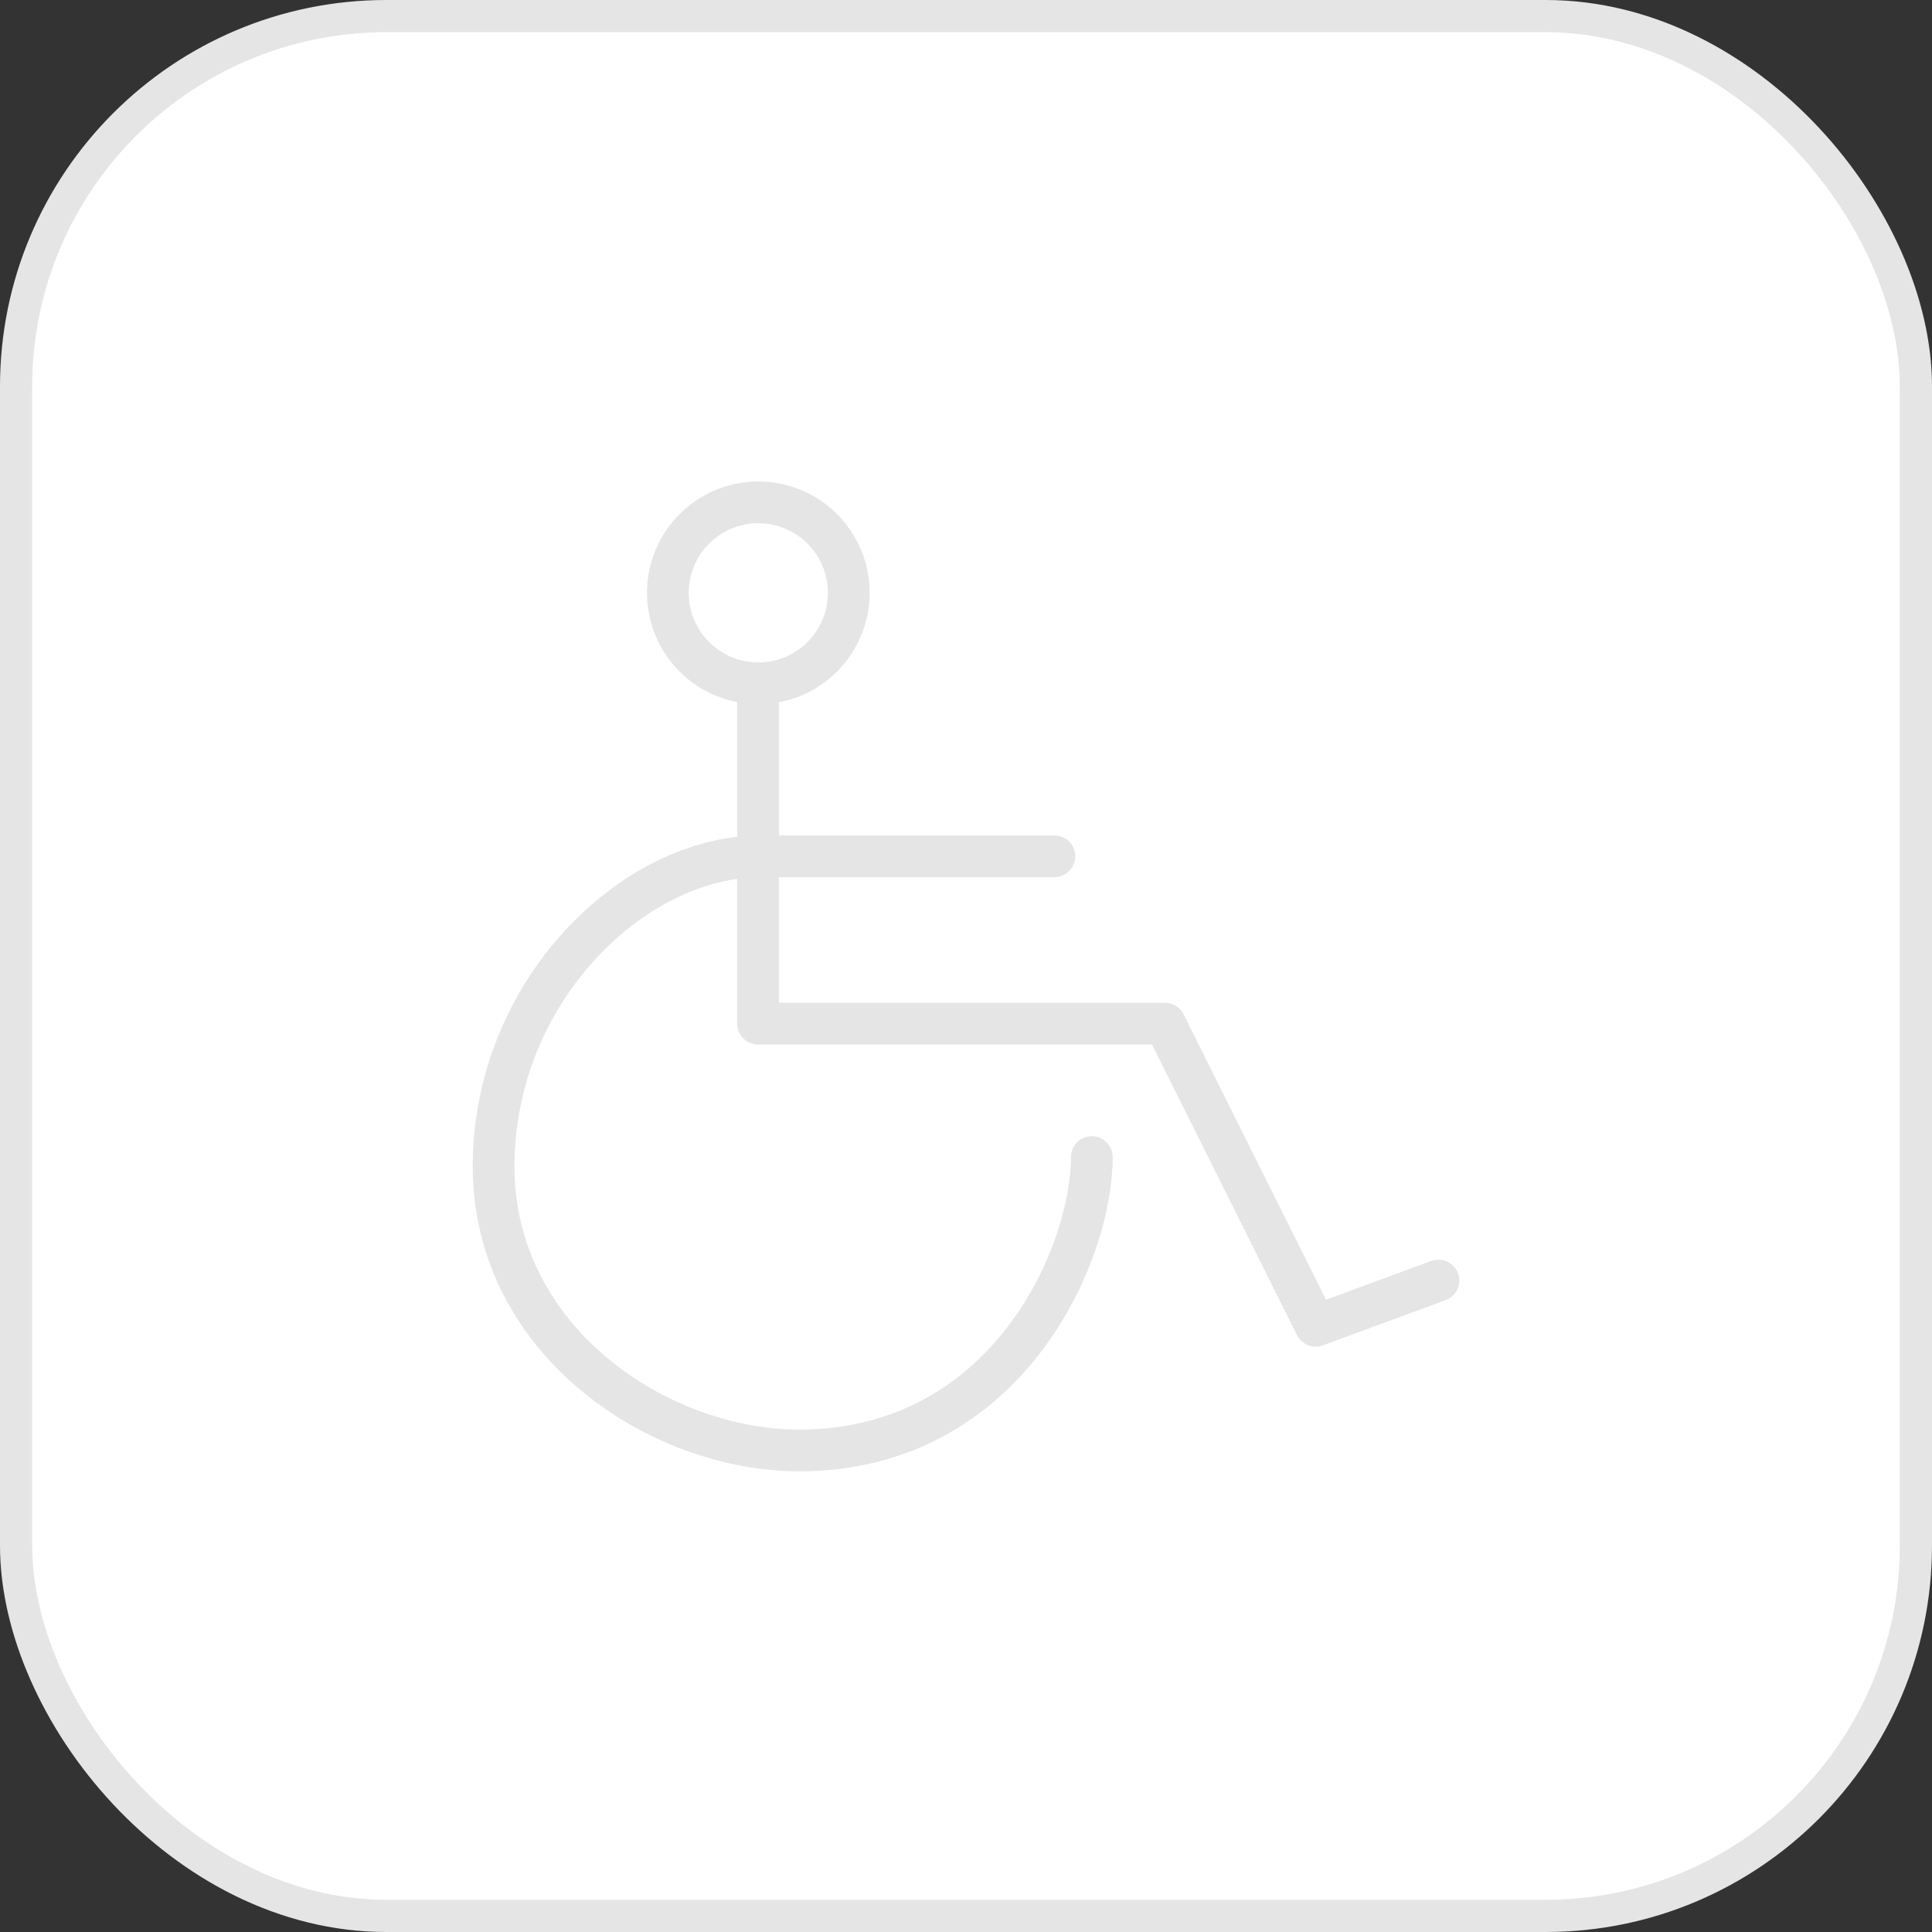 <svg width="60" height="60" viewBox="0 0 60 60" fill="none" xmlns="http://www.w3.org/2000/svg">
<rect x="0" y="0" width="60" height="60" fill="#333333" stroke="none"/>
<rect x="0.5" y="0.5" width="59" height="59" rx="11.5" fill="white"/>
<rect x="0.5" y="0.5" width="59" height="59" rx="11.5" stroke="#E5E5E5"/>
<path d="M23.55 21.22C25.102 21.22 26.359 19.962 26.359 18.411C26.359 16.86 25.102 15.602 23.55 15.602C21.999 15.602 20.741 16.86 20.741 18.411C20.741 19.962 21.999 21.22 23.55 21.22Z" stroke="#E5E5E5" stroke-width="1.296"/>
<path d="M23.542 21.434V31.79H36.178L40.859 41.173L44.671 39.769" stroke="#E5E5E5" stroke-width="1.296" stroke-linecap="round" stroke-linejoin="round"/>
<path d="M32.745 26.593H23.634C19.638 26.593 15.329 30.819 15.329 36.224C15.329 41.628 20.444 45.066 24.876 45.046C31.297 45.004 33.908 38.956 33.908 35.934" stroke="#E5E5E5" stroke-width="1.296" stroke-linecap="round" stroke-linejoin="round"/>
</svg>

